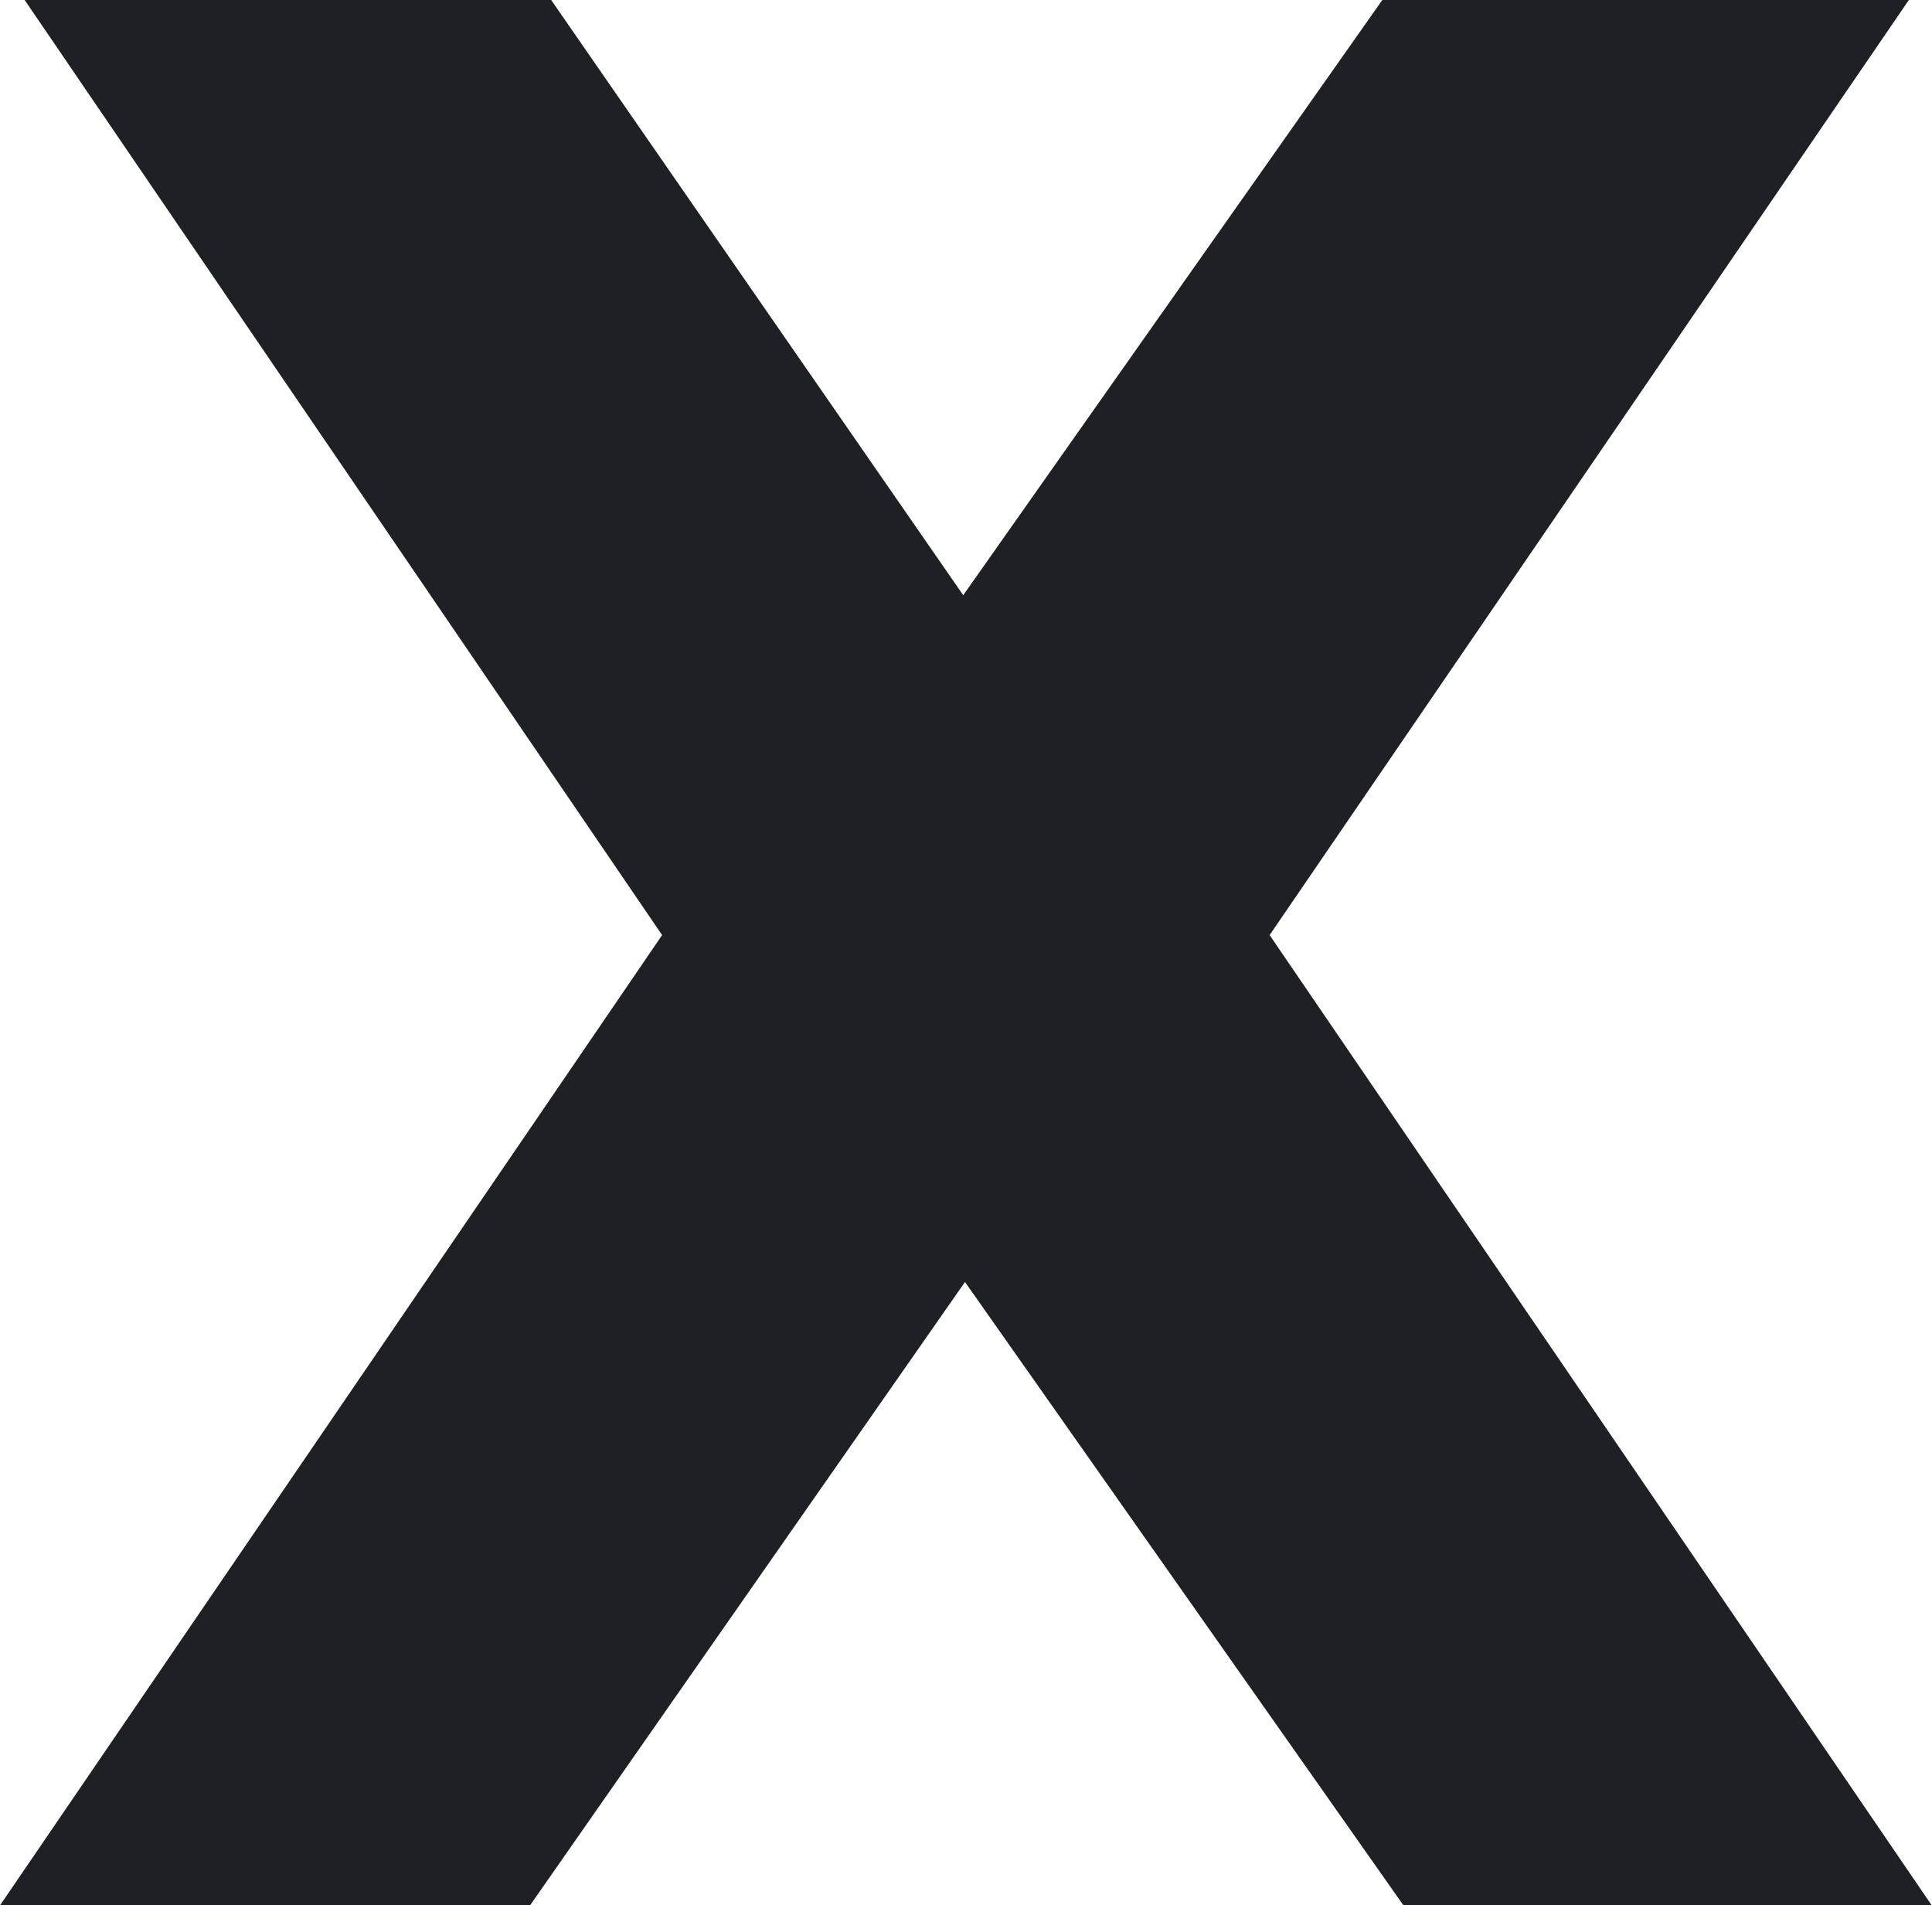 <svg xmlns="http://www.w3.org/2000/svg" width="1014" height="1000" viewBox="0 0 1014 1000">
    <path fill="#1F2023" fill-rule="nonzero" d="M505.545 312.384L725.508 0h276.34l-335.49 490.758L1013.864 1000H736.6l-230.13-327.172L278.19 1000H0l347.505-509.242L12.939 0h276.34z"/>
</svg>
